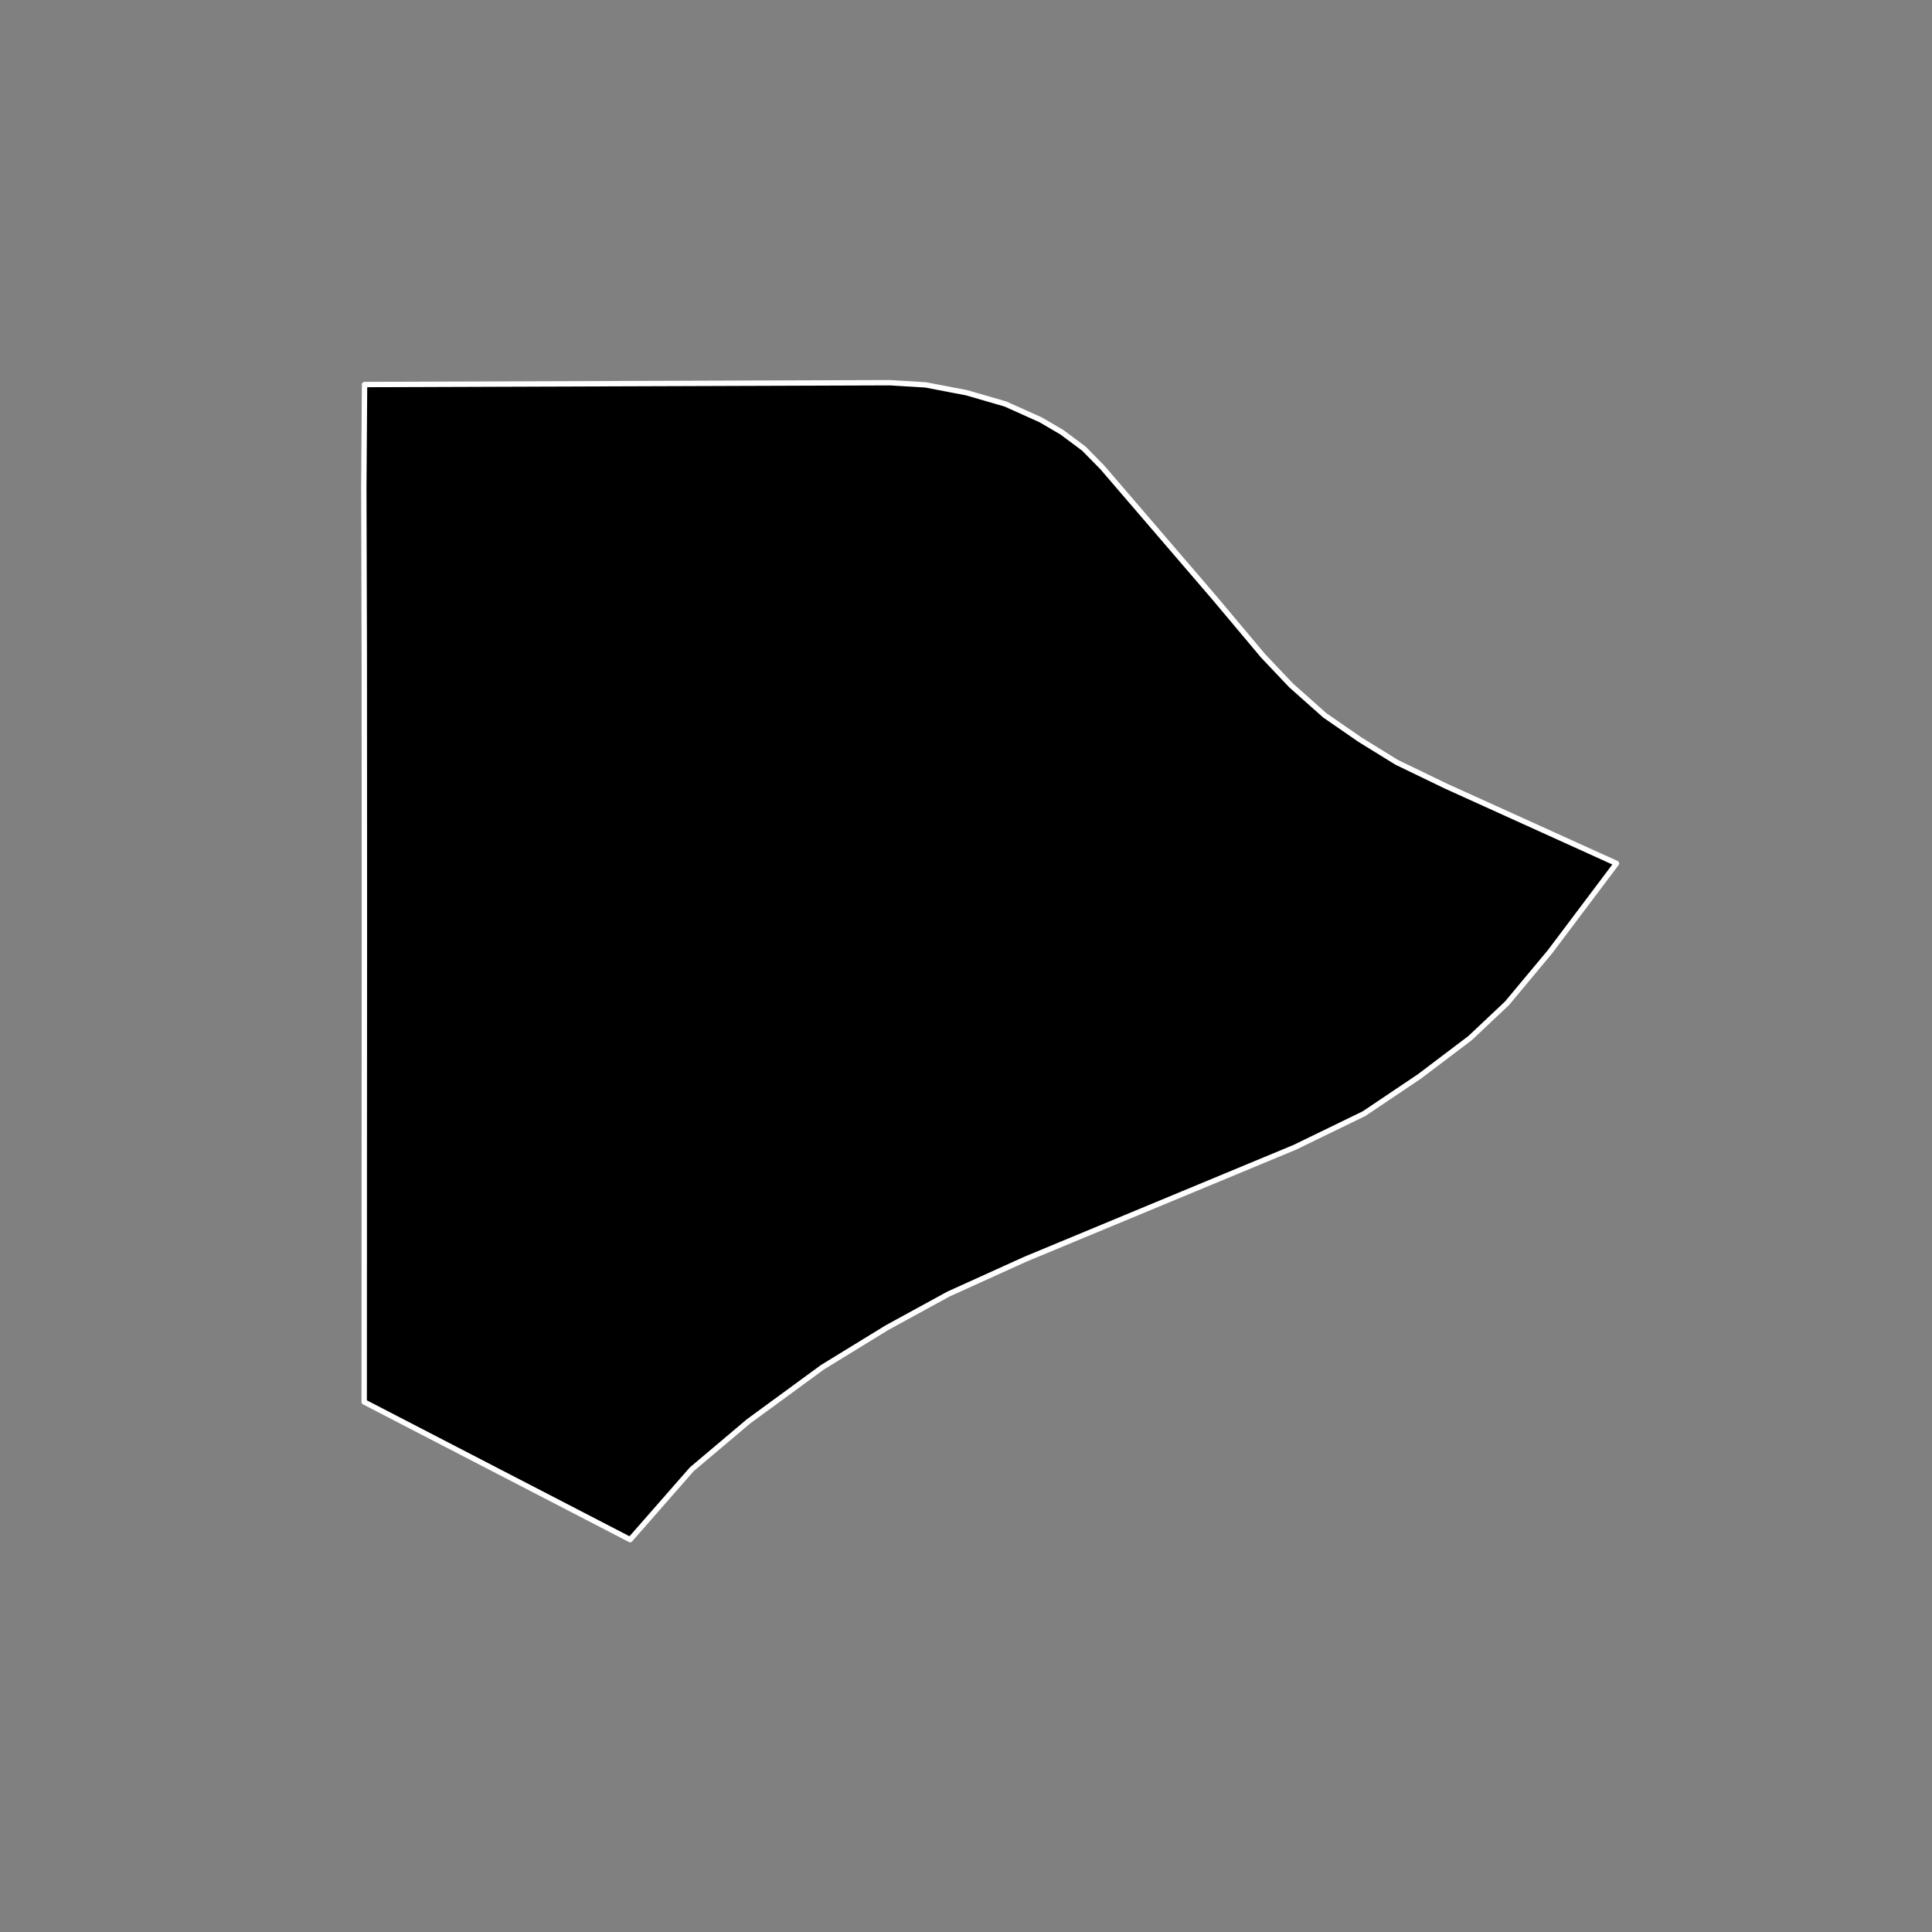 <?xml version="1.0" encoding="utf-8" standalone="no"?>
<!DOCTYPE svg PUBLIC "-//W3C//DTD SVG 1.1//EN"
  "http://www.w3.org/Graphics/SVG/1.1/DTD/svg11.dtd">
<!-- Created with matplotlib (https://matplotlib.org/) -->
<svg height="720pt" version="1.1" viewBox="0 0 720 720" width="720pt" xmlns="http://www.w3.org/2000/svg" xmlns:xlink="http://www.w3.org/1999/xlink">
 <rect x="0" y="0" width="720" height="720" fill="#808080" stroke="none"/>
 <defs>
  <style type="text/css">*{stroke-linecap:butt;stroke-linejoin:round;}</style>
 </defs>
 <g id="figure_1">
  <g id="patch_1">
   <path d="M 0 720 
L 720 720 
L 720 0 
L 0 0 
z
" style="fill:none;"/>
  </g>
  <g id="axes_1">
   <g id="patch_2">
    <path clip-path="url(#p1b9b2c5f62)" d="M 234.948 573.638 
L 234.845 573.776 
L 233.535 573.098 
L 135.725 522.471 
L 135.725 522.212 
L 135.756 433.558 
L 135.805 347.916 
L 135.796 321.879 
L 135.791 307.478 
L 135.761 244.629 
L 135.584 181.555 
L 135.859 143.336 
L 135.86 143.306 
L 331.603 142.624 
L 336.967 142.952 
L 344.965 143.439 
L 354.622 145.288 
L 360.244 146.364 
L 373.689 150.265 
L 374.709 150.561 
L 377.052 151.614 
L 385.234 155.291 
L 387.817 156.452 
L 395.741 161.086 
L 403.943 167.2 
L 406.608 169.913 
L 410.785 174.163 
L 430.518 197.129 
L 452.677 222.919 
L 470.749 244.448 
L 481.149 255.422 
L 491.378 264.512 
L 493.729 266.602 
L 500.157 271.044 
L 506.37 275.337 
L 506.847 275.666 
L 520.507 284.095 
L 527.463 287.457 
L 538.802 292.937 
L 547.842 297.034 
L 602.416 321.771 
L 577.63 354.699 
L 561.613 373.902 
L 547.871 386.859 
L 528.965 401.165 
L 508.334 415.029 
L 482.528 427.568 
L 382.153 469.252 
L 353.48 482.245 
L 330.551 494.78 
L 306.482 509.547 
L 278.989 529.671 
L 257.806 547.552 
L 244.674 562.538 
L 234.948 573.638 
" style="stroke:#ffffff;stroke-linejoin:miter;stroke-width:2;"/>
   </g>
  </g>
 </g>
 <defs>
  <clipPath id="p1b9b2c5f62">
   <rect height="543.6" width="558" x="90" y="86.4"/>
  </clipPath>
 </defs>
</svg>
